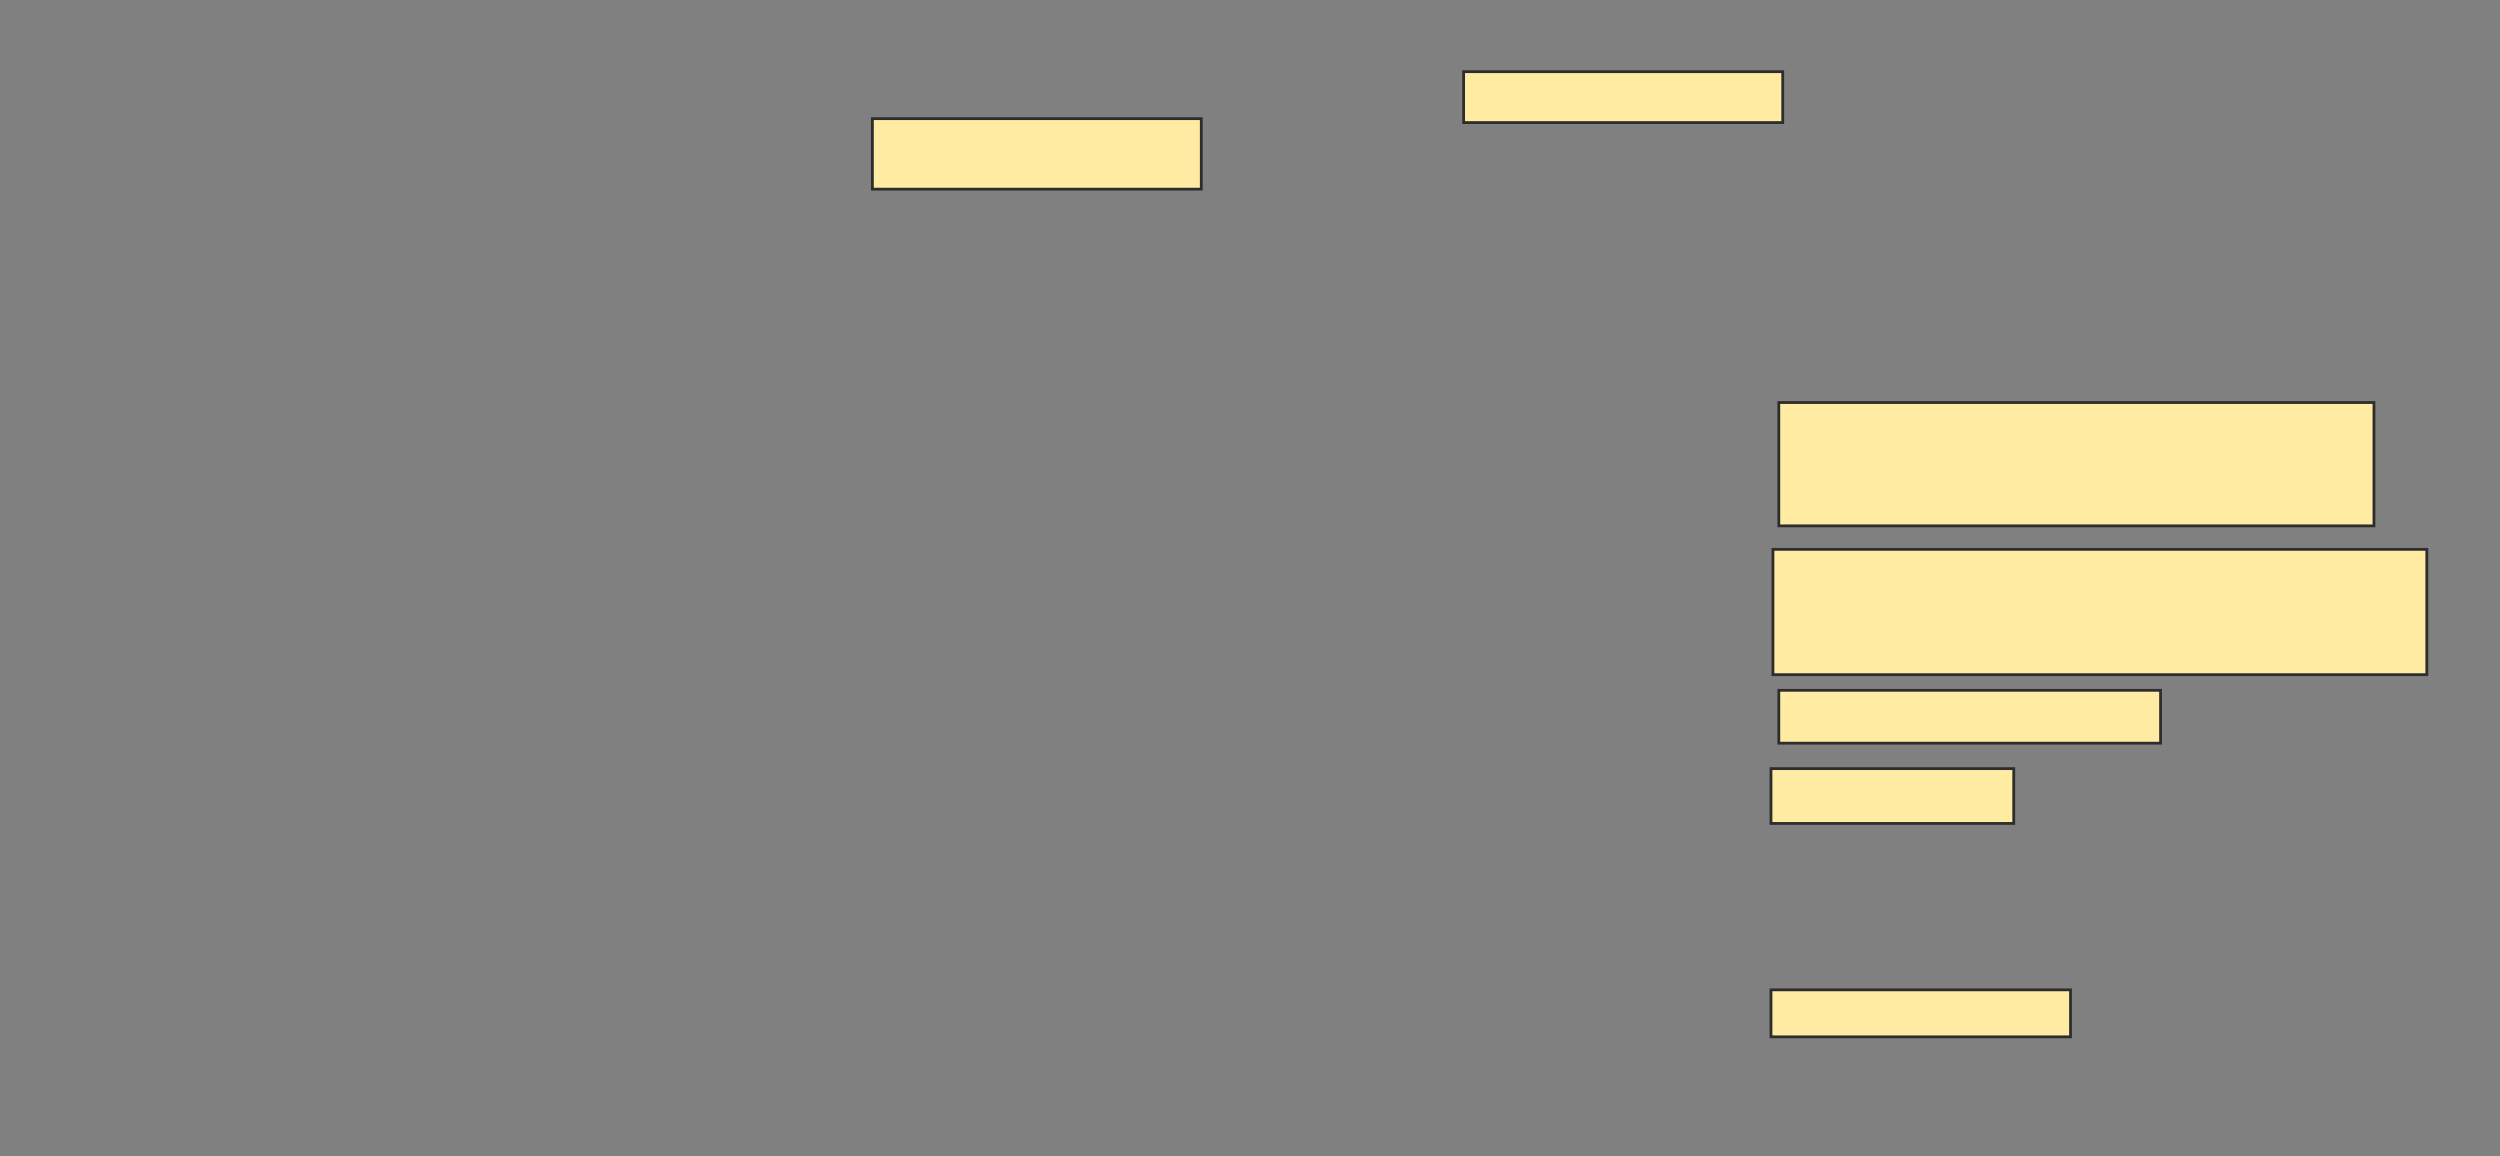 <svg xmlns="http://www.w3.org/2000/svg" width="893" height="413">
 <rect width="100%" height="100%" fill="#808080" stroke="none"/>
 <!-- Created with Image Occlusion Enhanced -->
 <g>
  <title>Labels</title>
 </g>
 <g>
  <title>Masks</title>
  <rect id="e687e6dd00a94b5caa9cb3bec2ca790b-ao-1" height="18.182" width="113.986" y="25.601" x="522.804" stroke="#2D2D2D" fill="#FFEBA2"/>
  <rect id="e687e6dd00a94b5caa9cb3bec2ca790b-ao-2" height="25.175" width="117.483" y="42.385" x="311.615" stroke="#2D2D2D" fill="#FFEBA2"/>
  <rect id="e687e6dd00a94b5caa9cb3bec2ca790b-ao-3" height="44.056" width="212.587" y="143.783" x="635.392" stroke="#2D2D2D" fill="#FFEBA2"/>
  <rect id="e687e6dd00a94b5caa9cb3bec2ca790b-ao-4" height="44.755" width="233.566" y="196.231" x="633.294" stroke="#2D2D2D" fill="#FFEBA2"/>
  <rect id="e687e6dd00a94b5caa9cb3bec2ca790b-ao-5" height="18.881" width="136.364" y="246.58" x="635.392" stroke="#2D2D2D" fill="#FFEBA2"/>
  <rect id="e687e6dd00a94b5caa9cb3bec2ca790b-ao-6" height="19.58" width="86.713" y="274.552" x="632.594" stroke="#2D2D2D" fill="#FFEBA2"/>
  <rect id="e687e6dd00a94b5caa9cb3bec2ca790b-ao-7" height="16.783" width="106.993" y="353.573" x="632.594" stroke="#2D2D2D" fill="#FFEBA2"/>
 </g>
</svg>